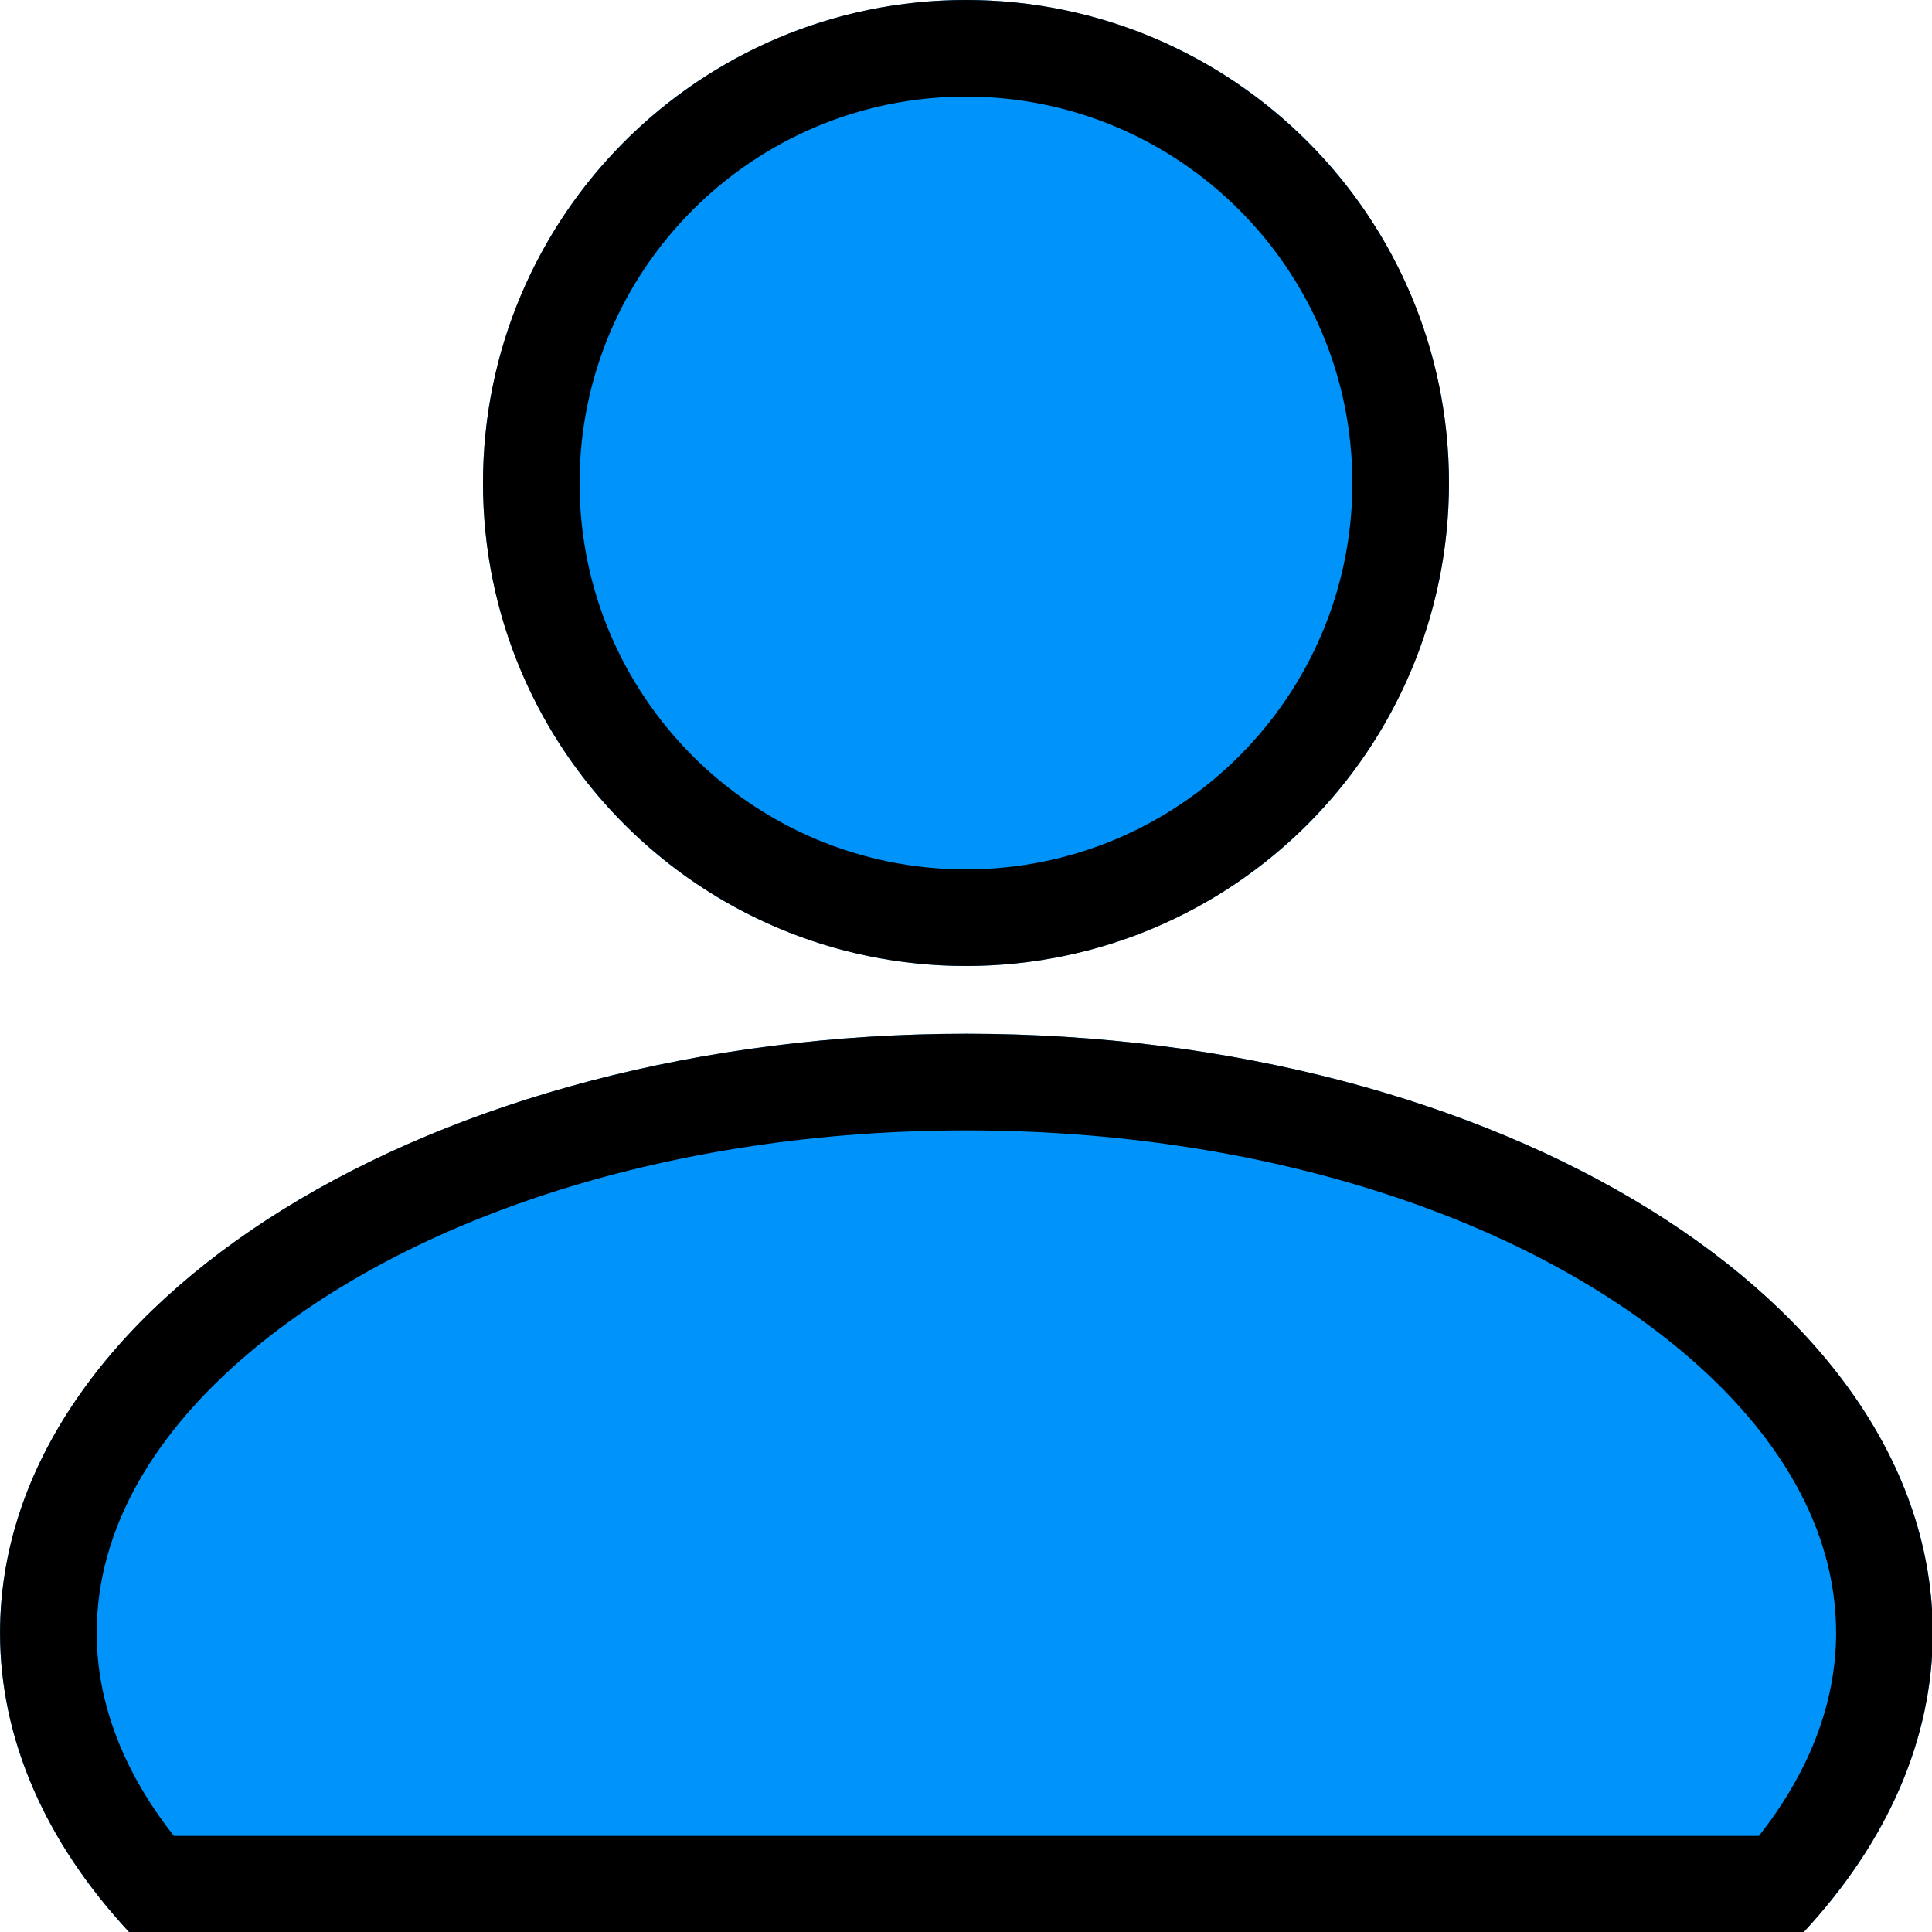 <?xml version="1.0" encoding="UTF-8" standalone="no"?>
<!DOCTYPE svg PUBLIC "-//W3C//DTD SVG 1.1//EN" "http://www.w3.org/Graphics/SVG/1.1/DTD/svg11.dtd">
<svg width="100%" height="100%" viewBox="0 0 500 500" version="1.1" xmlns="http://www.w3.org/2000/svg" xmlns:xlink="http://www.w3.org/1999/xlink" xml:space="preserve" xmlns:serif="http://www.serif.com/" style="fill-rule:evenodd;clip-rule:evenodd;stroke-linejoin:round;stroke-miterlimit:2;">
    <g transform="matrix(1.118,0,0,1.14,-35.125,7.669)">
        <path d="M448.848,431.989C468.481,411.311 478.817,387.854 478.817,363.977C478.817,288.904 378.583,227.955 255.123,227.955C131.663,227.955 31.429,288.904 31.429,363.977C31.429,387.854 41.765,411.311 61.399,431.989L448.848,431.989Z" style="fill:rgb(0,147,249);"/>
        <path d="M448.848,431.989C468.481,411.311 478.817,387.854 478.817,363.977C478.817,288.904 378.583,227.955 255.123,227.955C131.663,227.955 31.429,288.904 31.429,363.977C31.429,387.854 41.765,411.311 61.399,431.989L448.848,431.989ZM438.584,410.053C450.113,395.696 456.448,380.036 456.448,363.977C456.448,340.045 442.823,318.357 421.188,300.415C383.775,269.388 323.185,249.891 255.123,249.891C187.062,249.891 126.471,269.388 89.058,300.415C67.423,318.357 53.799,340.045 53.799,363.977C53.799,380.036 60.133,395.696 71.662,410.053L438.584,410.053Z"/>
    </g>
    <g transform="matrix(1.073,0,0,1.073,-5.811,-45.239)">
        <circle cx="238.403" cy="158.655" r="116.494" style="fill:rgb(0,147,249);"/>
        <path d="M238.403,42.16C302.698,42.16 354.897,94.36 354.897,158.655C354.897,222.949 302.698,275.149 238.403,275.149C174.109,275.149 121.909,222.949 121.909,158.655C121.909,94.36 174.109,42.16 238.403,42.16ZM238.403,65.459C289.839,65.459 331.599,107.219 331.599,158.655C331.599,210.09 289.839,251.85 238.403,251.85C186.967,251.85 145.208,210.09 145.208,158.655C145.208,107.219 186.967,65.459 238.403,65.459Z"/>
    </g>
</svg>
